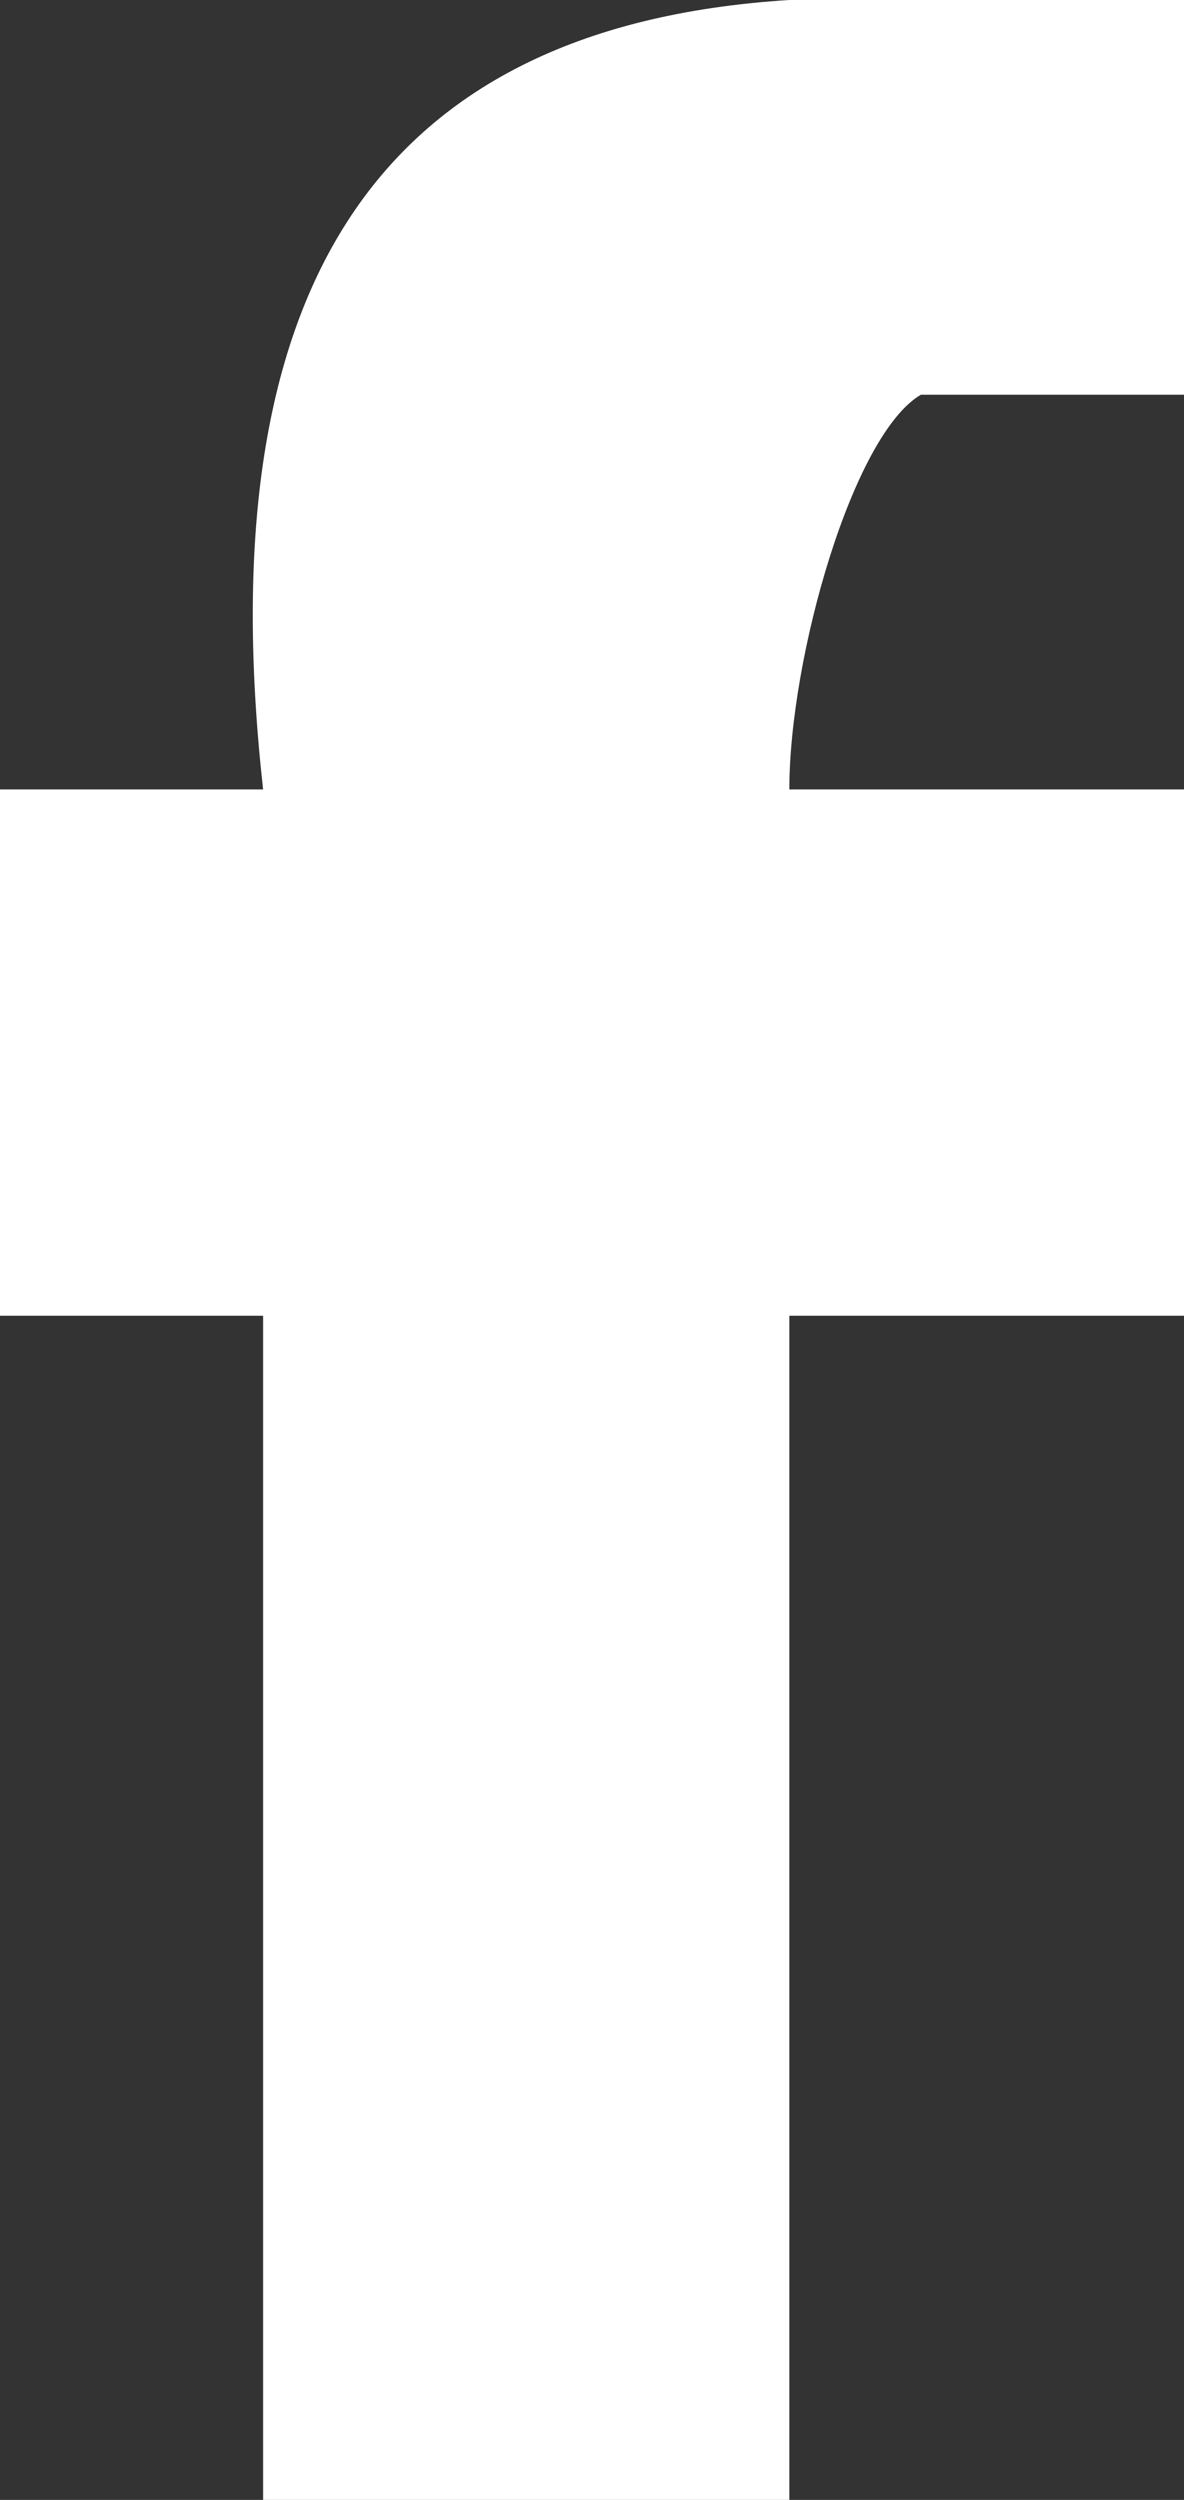 <svg width="9" height="19" fill="none" xmlns="http://www.w3.org/2000/svg"><rect width="100%" height="100%" fill="#333333" stroke="none"/><path d="M7 3h2V0H6C2.793.201 1.586 2.28 2 6H0v4h2v9h4v-9h3V6H6c0-1.005.483-2.698 1-3z" fill="#fff"/></svg>